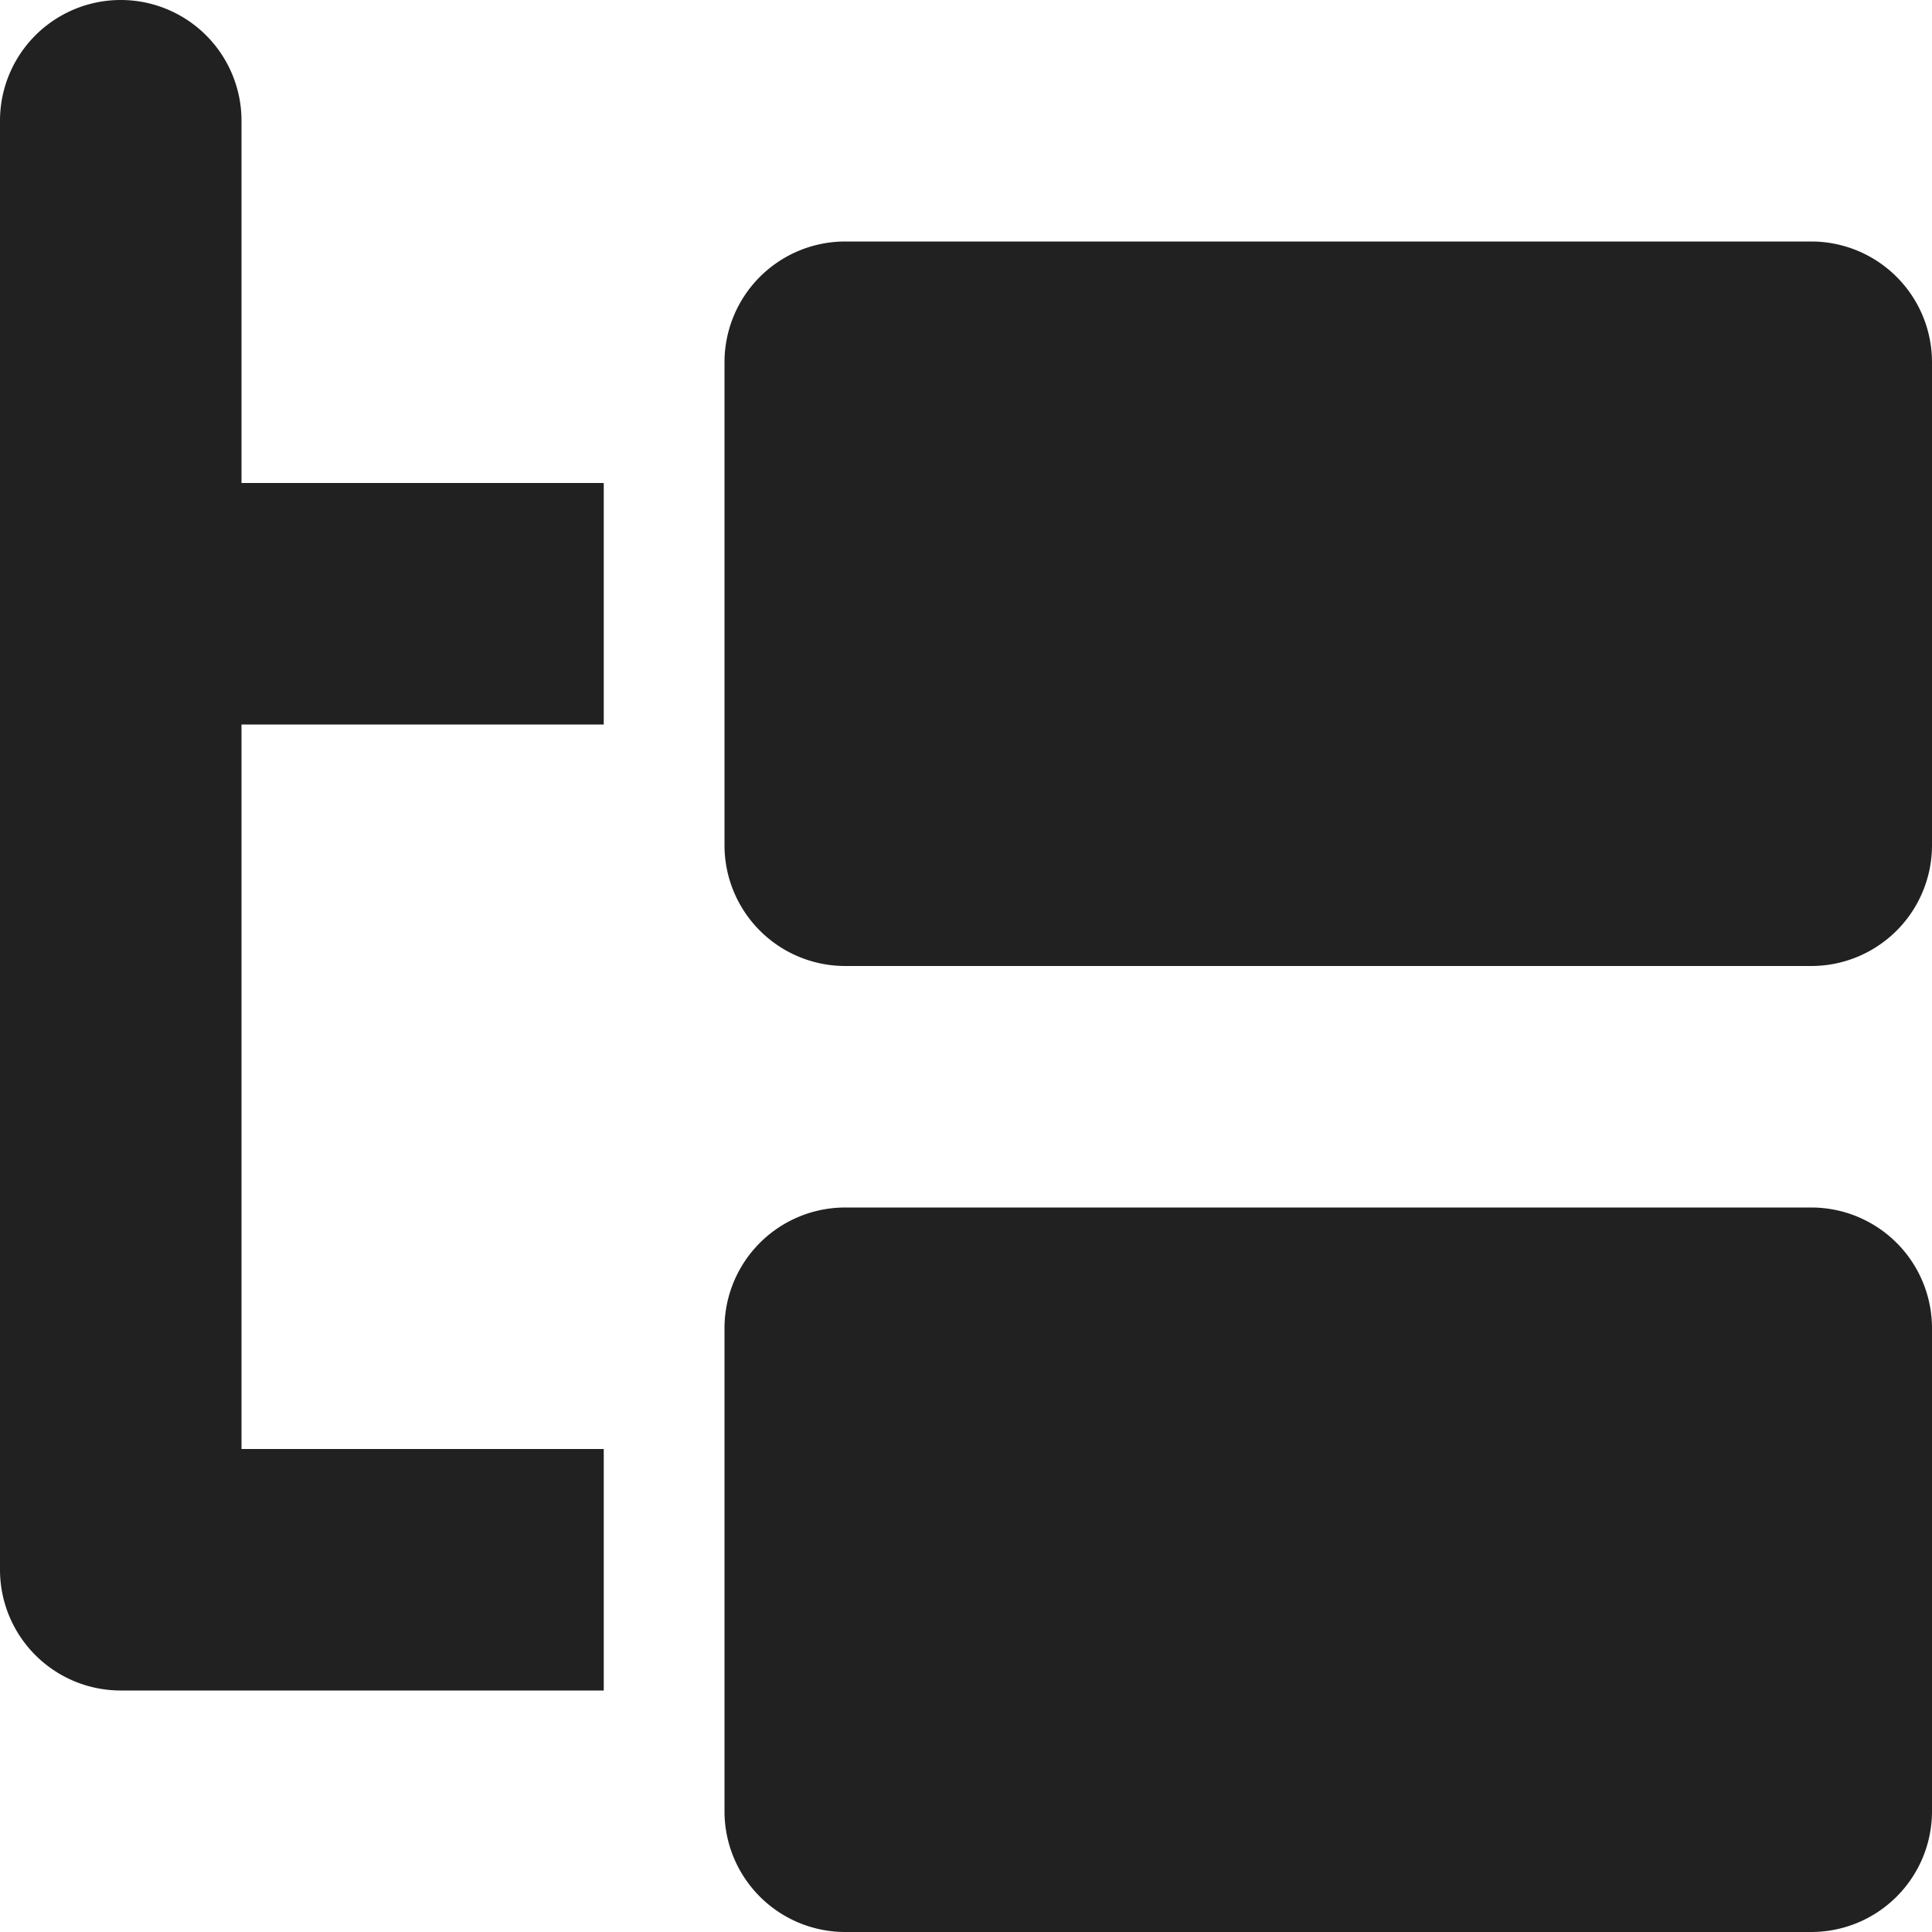 <svg width="32" height="32" xmlns="http://www.w3.org/2000/svg" viewBox="0 0 32 32"><title>reference tree</title><g fill="none" class="nc-icon-wrapper"><path d="M10 24H4V12h6V8H4V2a2 2 0 0 0-4 0v24a2 2 0 0 0 2 2h8v-4zm20-4H14a2 2 0 0 0-2 2v8a2 2 0 0 0 2 2h16a2 2 0 0 0 2-2v-8a2 2 0 0 0-2-2zM14 4h16a2 2 0 0 1 2 2v8a2 2 0 0 1-2 2H14a2 2 0 0 1-2-2V6a2 2 0 0 1 2-2z" fill="#212121"></path></g></svg>